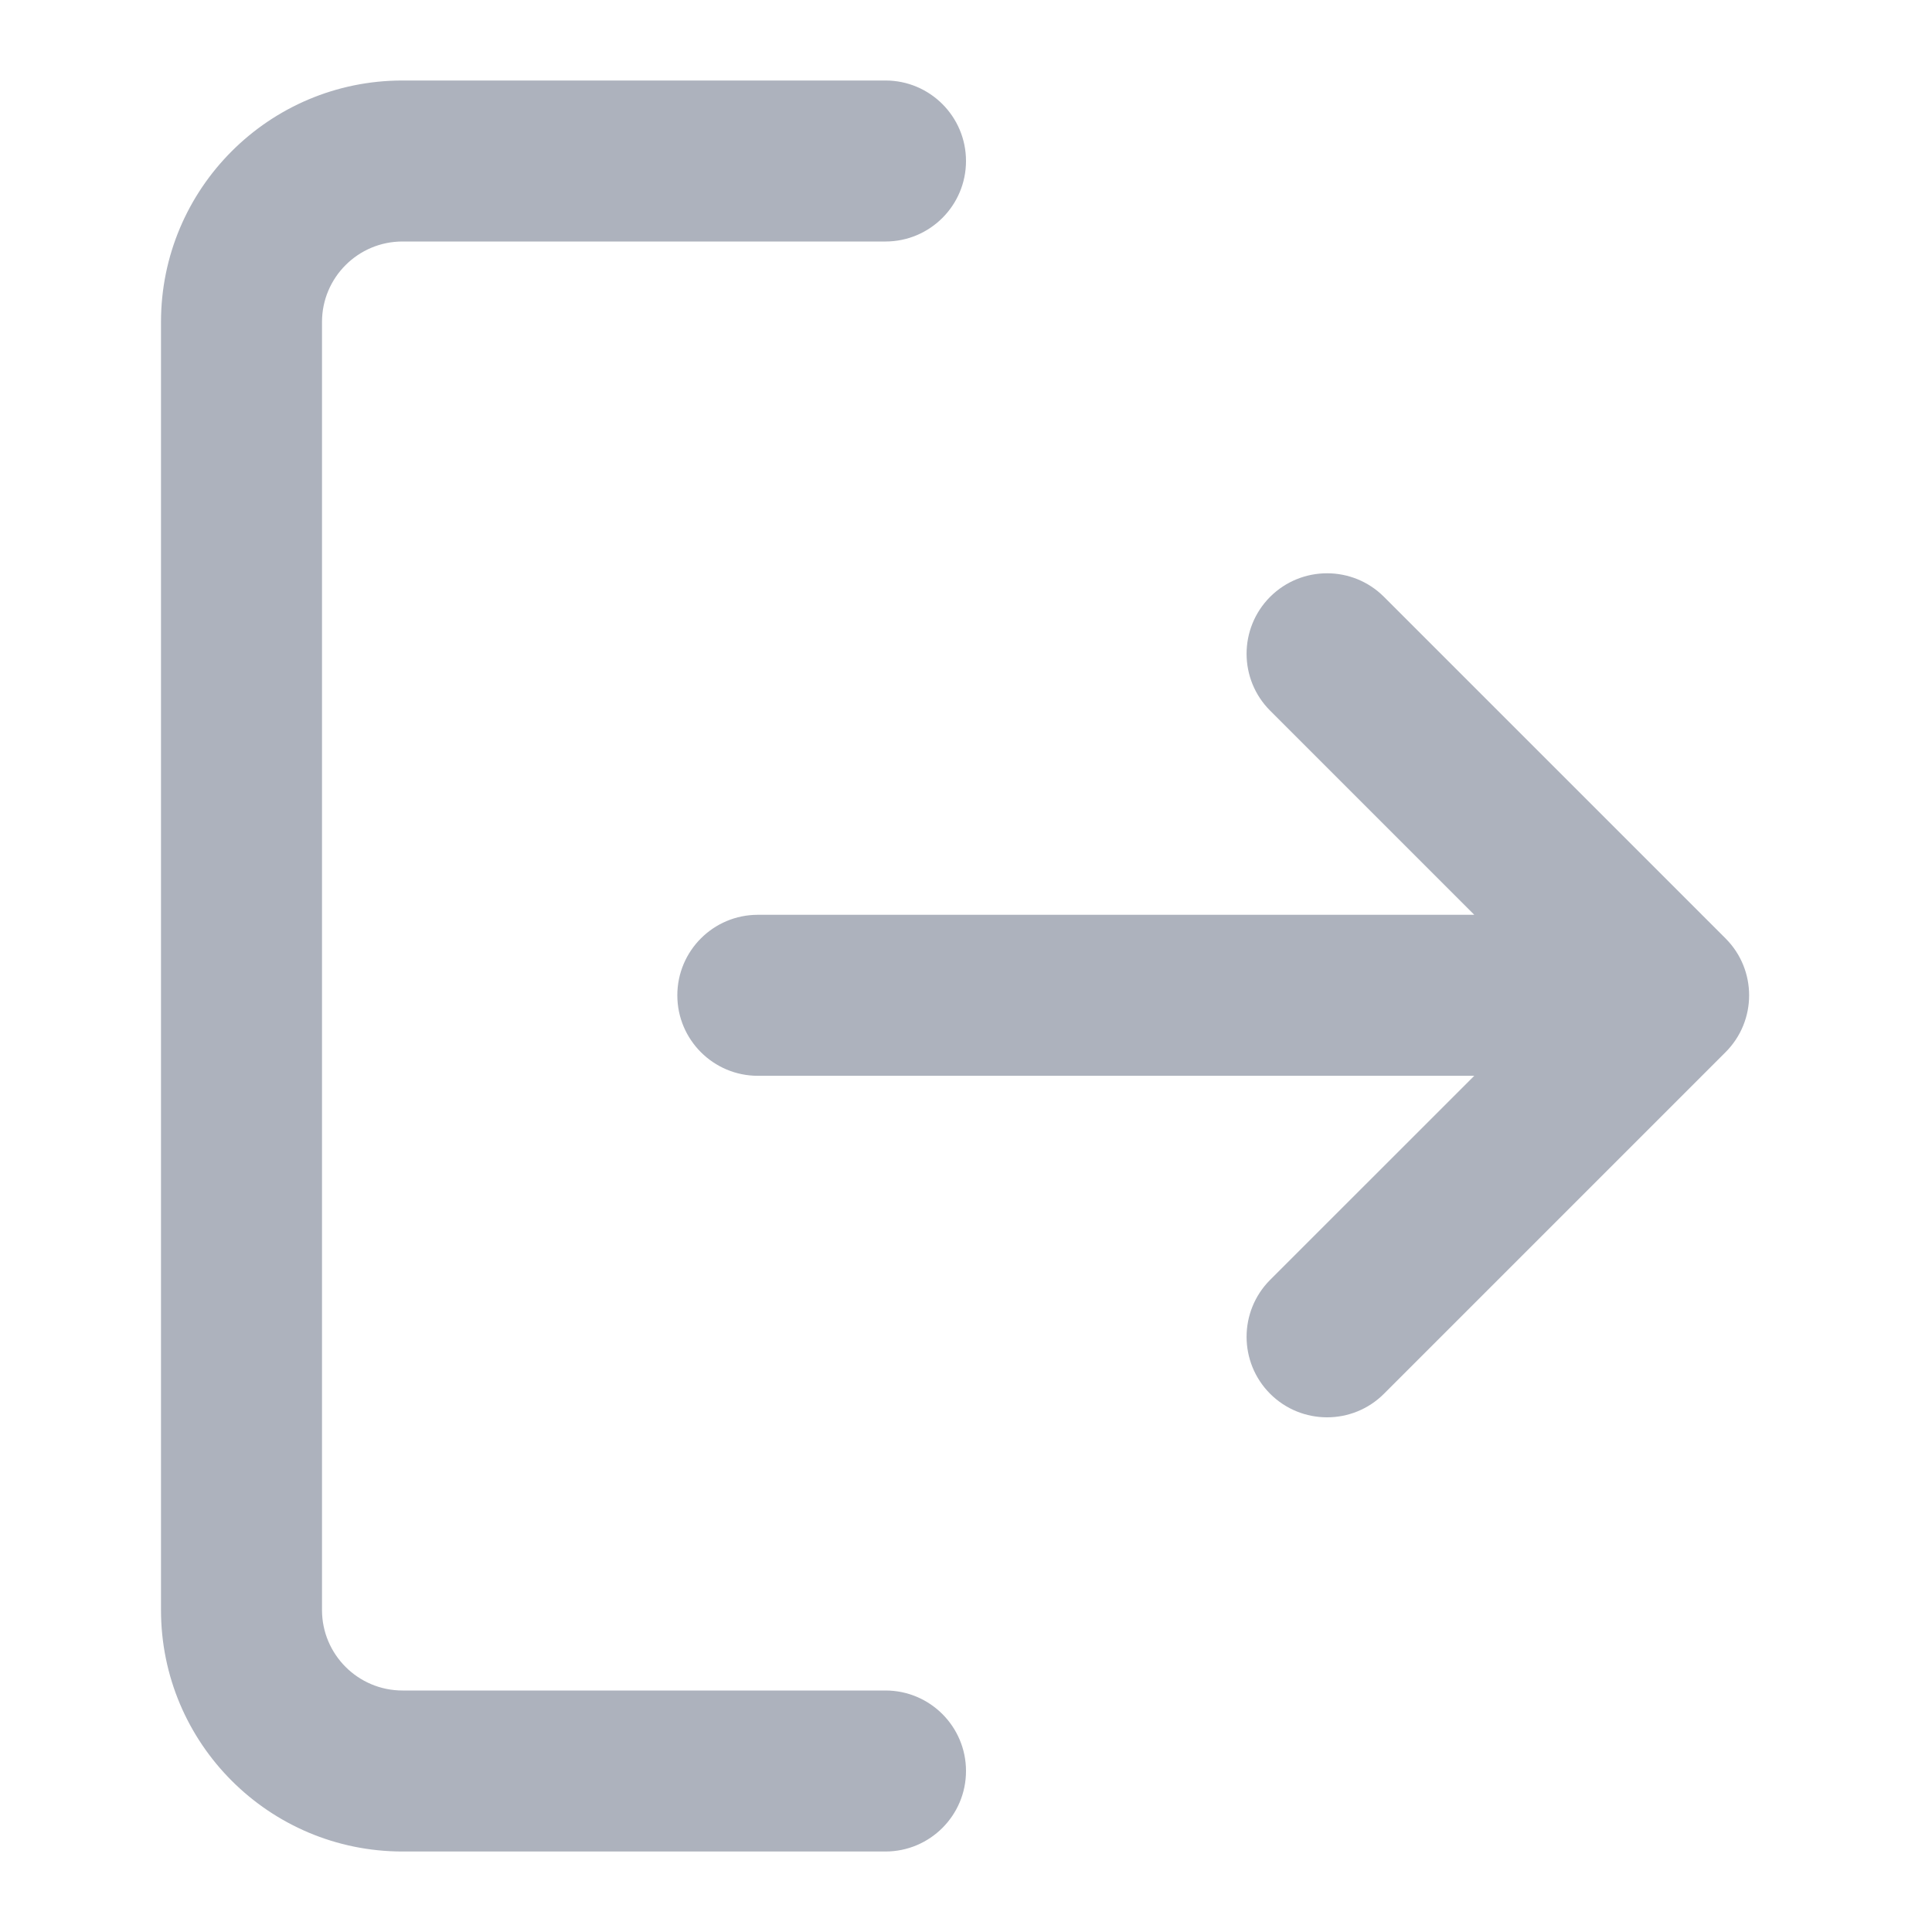 <svg width="24" height="24" viewBox="0 0 24 24" fill="none" xmlns="http://www.w3.org/2000/svg">
<path fill-rule="evenodd" clip-rule="evenodd" d="M11 21C11.552 21 12 21.448 12 22C12 22.552 11.552 23 11 23H5C3.343 23 2 21.657 2 20V4C2 2.343 3.343 1 5 1H11C11.552 1 12 1.448 12 2C12 2.552 11.552 3 11 3H5C4.448 3 4 3.448 4 4V20C4 20.552 4.448 21 5 21H11ZM18.314 11.364L15.778 8.828C15.388 8.438 15.388 7.805 15.778 7.414C16.169 7.024 16.802 7.024 17.192 7.414L21.435 11.657C21.826 12.047 21.826 12.681 21.435 13.071L17.192 17.314C16.802 17.704 16.169 17.704 15.778 17.314C15.388 16.923 15.388 16.29 15.778 15.899L18.314 13.364H9.414C8.862 13.364 8.414 12.916 8.414 12.364C8.414 11.812 8.862 11.364 9.414 11.364H18.314Z" fill="#ADB2BD"/>
</svg>
